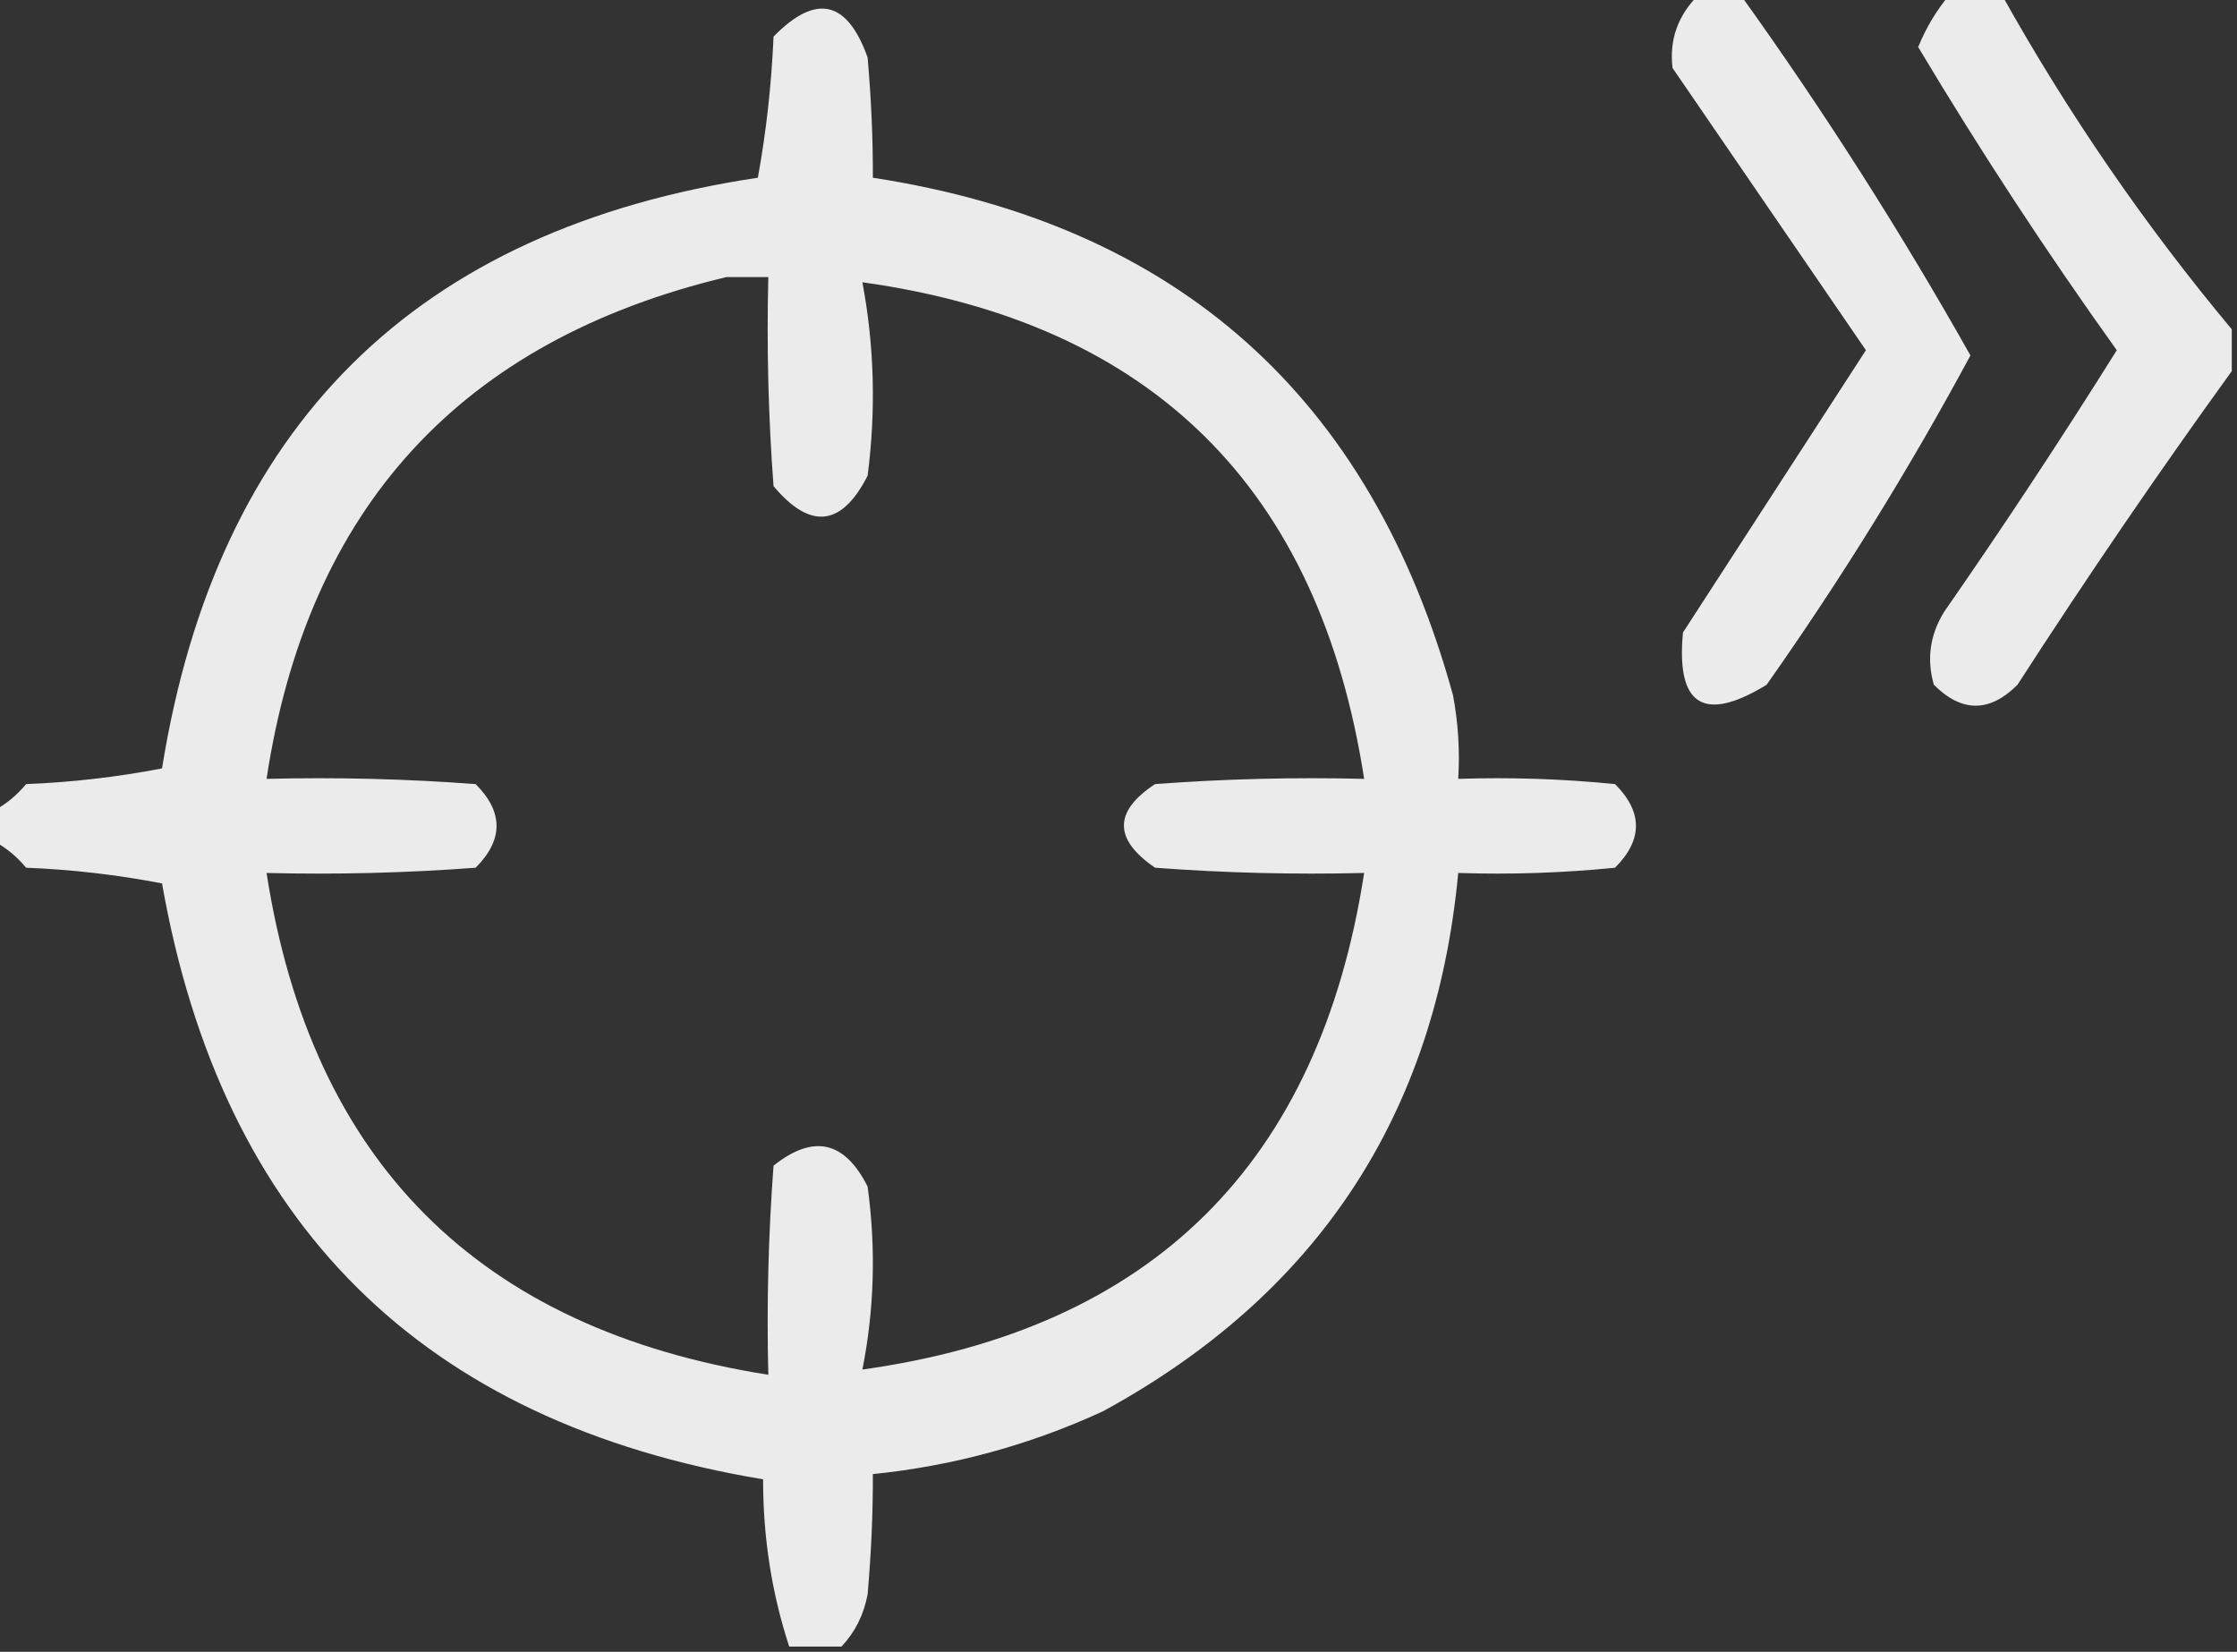 <?xml version="1.0" encoding="UTF-8"?>
<!DOCTYPE svg PUBLIC "-//W3C//DTD SVG 1.1//EN" "http://www.w3.org/Graphics/SVG/1.1/DTD/svg11.dtd">
<svg xmlns="http://www.w3.org/2000/svg" version="1.1" width="214px" height="158px" style="shape-rendering:geometricPrecision; text-rendering:geometricPrecision; image-rendering:optimizeQuality; fill-rule:evenodd; clip-rule:evenodd" xmlns:xlink="http://www.w3.org/1999/xlink">
<rect width="100%" height="100%" fill="#333333" stroke="none"/>
<g><path style="opacity:0.903" fill="#fefffe" d="M 162.5,-0.5 C 163.833,-0.5 165.167,-0.5 166.5,-0.5C 174.471,10.611 181.804,22.111 188.5,34C 182.651,44.857 176.151,55.357 169,65.5C 163,69.167 160.333,67.5 161,60.5C 166.833,51.5 172.667,42.5 178.5,33.5C 172.333,24.5 166.167,15.5 160,6.5C 159.683,3.793 160.516,1.46 162.5,-0.5 Z"/></g>
<g><path style="opacity:0.899" fill="#fefffe" d="M 186.5,-0.5 C 188.167,-0.5 189.833,-0.5 191.5,-0.5C 197.848,10.87 205.182,21.537 213.5,31.5C 213.5,32.833 213.5,34.167 213.5,35.5C 206.442,45.261 199.609,55.261 193,65.5C 190.333,68.167 187.667,68.167 185,65.5C 184.294,63.029 184.627,60.695 186,58.5C 191.696,50.302 197.196,41.969 202.5,33.5C 195.773,24.104 189.44,14.437 183.5,4.5C 184.26,2.64 185.26,0.973 186.5,-0.5 Z"/></g>
<g><path style="opacity:0.901" fill="#fefffe" d="M 80.5,157.5 C 78.833,157.5 77.167,157.5 75.5,157.5C 73.831,152.408 72.997,147.075 73,141.5C 40.405,136.072 21.238,117.072 15.5,84.5C 11.204,83.672 6.871,83.172 2.5,83C 1.627,81.955 0.627,81.122 -0.5,80.5C -0.5,79.5 -0.5,78.5 -0.5,77.5C 0.627,76.878 1.627,76.045 2.5,75C 6.871,74.828 11.204,74.328 15.5,73.5C 20.76,40.739 39.76,21.906 72.5,17C 73.303,12.585 73.803,8.086 74,3.5C 78.05,-0.644 81.05,0.023 83,5.5C 83.35,9.533 83.517,13.367 83.5,17C 112.65,21.48 131.15,37.98 139,66.5C 139.497,69.146 139.664,71.813 139.5,74.5C 144.511,74.334 149.511,74.501 154.5,75C 157.167,77.667 157.167,80.333 154.5,83C 149.511,83.499 144.511,83.666 139.5,83.5C 137.326,106.673 125.993,123.84 105.5,135C 98.501,138.222 91.167,140.222 83.5,141C 83.517,144.633 83.35,148.467 83,152.5C 82.634,154.452 81.8,156.118 80.5,157.5 Z M 69.5,26.5 C 70.833,26.5 72.167,26.5 73.5,26.5C 73.334,33.175 73.5,39.842 74,46.5C 77.523,50.701 80.523,50.368 83,45.5C 83.809,39.251 83.642,33.084 82.5,27C 110.197,30.863 126.197,46.696 130.5,74.5C 123.825,74.334 117.158,74.5 110.5,75C 106.524,77.617 106.524,80.284 110.5,83C 117.158,83.5 123.825,83.666 130.5,83.5C 126.201,111.3 110.201,127.133 82.5,131C 83.641,125.25 83.807,119.416 83,113.5C 80.805,109.128 77.805,108.461 74,111.5C 73.5,118.158 73.334,124.825 73.5,131.5C 45.794,127.127 29.794,111.127 25.5,83.5C 32.175,83.666 38.842,83.5 45.5,83C 48.167,80.333 48.167,77.667 45.5,75C 38.842,74.5 32.175,74.334 25.5,74.5C 29.434,48.569 44.101,32.569 69.5,26.5 Z"/></g>
</svg>
